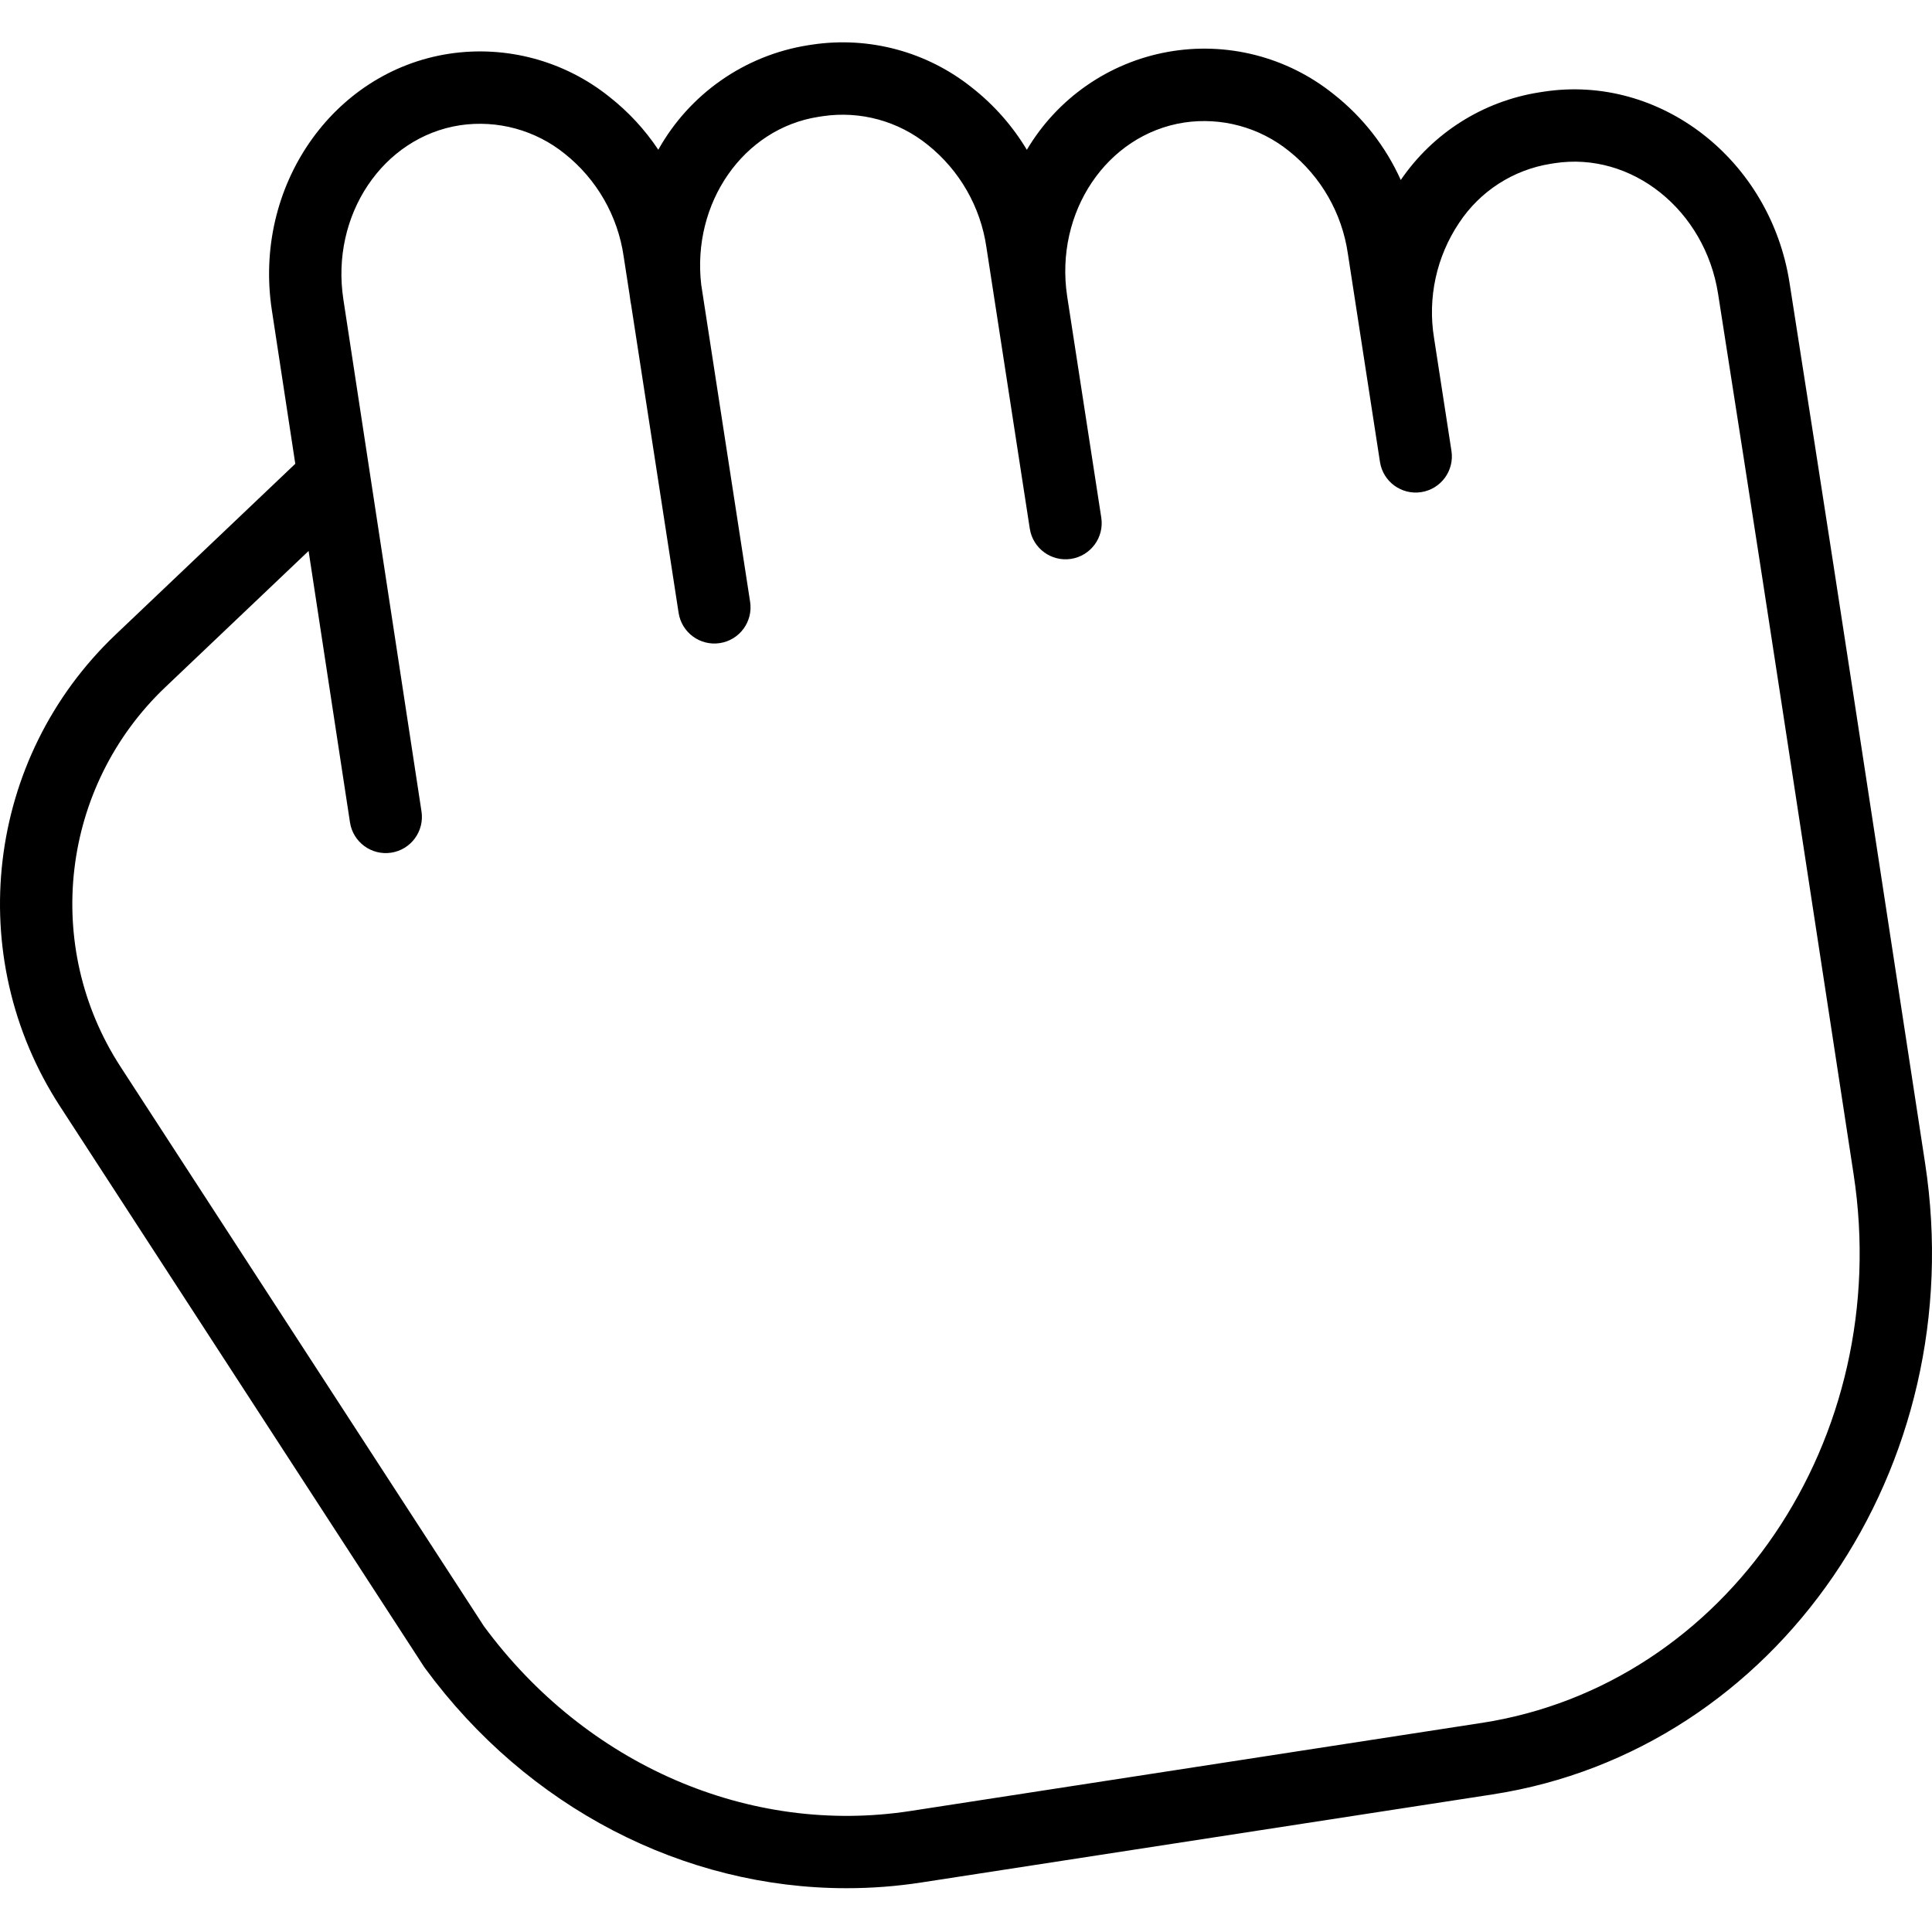 <svg height="427pt" viewBox="0 -9 427.364 427" width="427pt" xmlns="http://www.w3.org/2000/svg"><path d="m414.832 176.223c-7.59-49.656-10.43-68.234-18.988-122.891-4.262-27.254-28.68-46.195-54.426-42.227l-.863.133c-12.473 1.949-23.582 8.969-30.699 19.395-3.34-7.414-8.418-13.91-14.801-18.945-10.312-8.312-23.727-11.738-36.762-9.383-13.031 2.355-24.402 10.258-31.152 21.652-3.145-5.25-7.227-9.883-12.035-13.672-9.984-8.031-22.879-11.508-35.547-9.582l-.918.141c-13.961 2.246-26.125 10.758-33.023 23.098-2.945-4.426-6.574-8.355-10.75-11.645-9.988-8.035-22.891-11.512-35.562-9.582-25.789 3.977-43.359 29.434-39.168 56.742l5.18 33.953-39.777 37.816c-28.668 27.27-33.832 71.098-12.289 104.285l80.5 123.938c.082.125.168.25.258.371 22.672 30.914 57.32 48.68 93.238 48.676 5.551 0 11.094-.422 16.582-1.27l126.309-19.473c63.074-9.727 106-72.359 95.699-139.625-4.688-30.594-8.176-53.395-11.004-71.906zm-87.133 195.715-126.312 19.477c-35.598 5.488-71.727-10.172-94.344-40.875l-80.375-123.742c-17.348-26.723-13.188-62.016 9.902-83.977l31.691-30.129 9.156 60.039c.668 4.367 4.75 7.367 9.117 6.703 4.367-.668 7.367-4.746 6.703-9.117l-11.457-75.082c-.012-.074-.023-.152-.035-.23l-5.793-37.969c-2.855-18.598 8.715-35.879 25.801-38.512 8.285-1.23 16.711 1.07 23.219 6.344 7.047 5.625 11.684 13.719 12.977 22.637l1.309 8.484c.066.543.141 1.086.227 1.629.031.211.07.422.121.629l10.504 68.137c.676 4.367 4.762 7.363 9.129 6.688 4.367-.672 7.359-4.758 6.688-9.125l-10.812-70.129c-2.117-18.082 9.297-34.59 25.965-37.16l.918-.141c8.285-1.23 16.707 1.07 23.219 6.34 7.043 5.625 11.684 13.719 12.977 22.641l2.039 13.238c.012.055.02.113.027.172l.012.066 7.52 48.789c.68 4.363 4.762 7.352 9.125 6.68 4.363-.676 7.359-4.754 6.688-9.121l-7.551-48.988c-2.793-18.562 8.758-35.773 25.895-38.414 8.285-1.23 16.707 1.07 23.219 6.344 7.043 5.621 11.684 13.715 12.977 22.637l7.105 46.09c.672 4.367 4.758 7.359 9.125 6.688 4.367-.672 7.363-4.758 6.688-9.125l-3.84-24.906-.008-.055c-1.457-8.898.531-18.016 5.555-25.5 4.621-6.988 11.957-11.719 20.23-13.039l.863-.137c17.047-2.633 33.273 10.332 36.18 28.887 8.551 54.629 11.391 73.199 18.977 122.836 2.832 18.512 6.316 41.316 11 71.91 8.973 58.555-27.957 113.008-82.316 121.391zm0 0"/></svg>